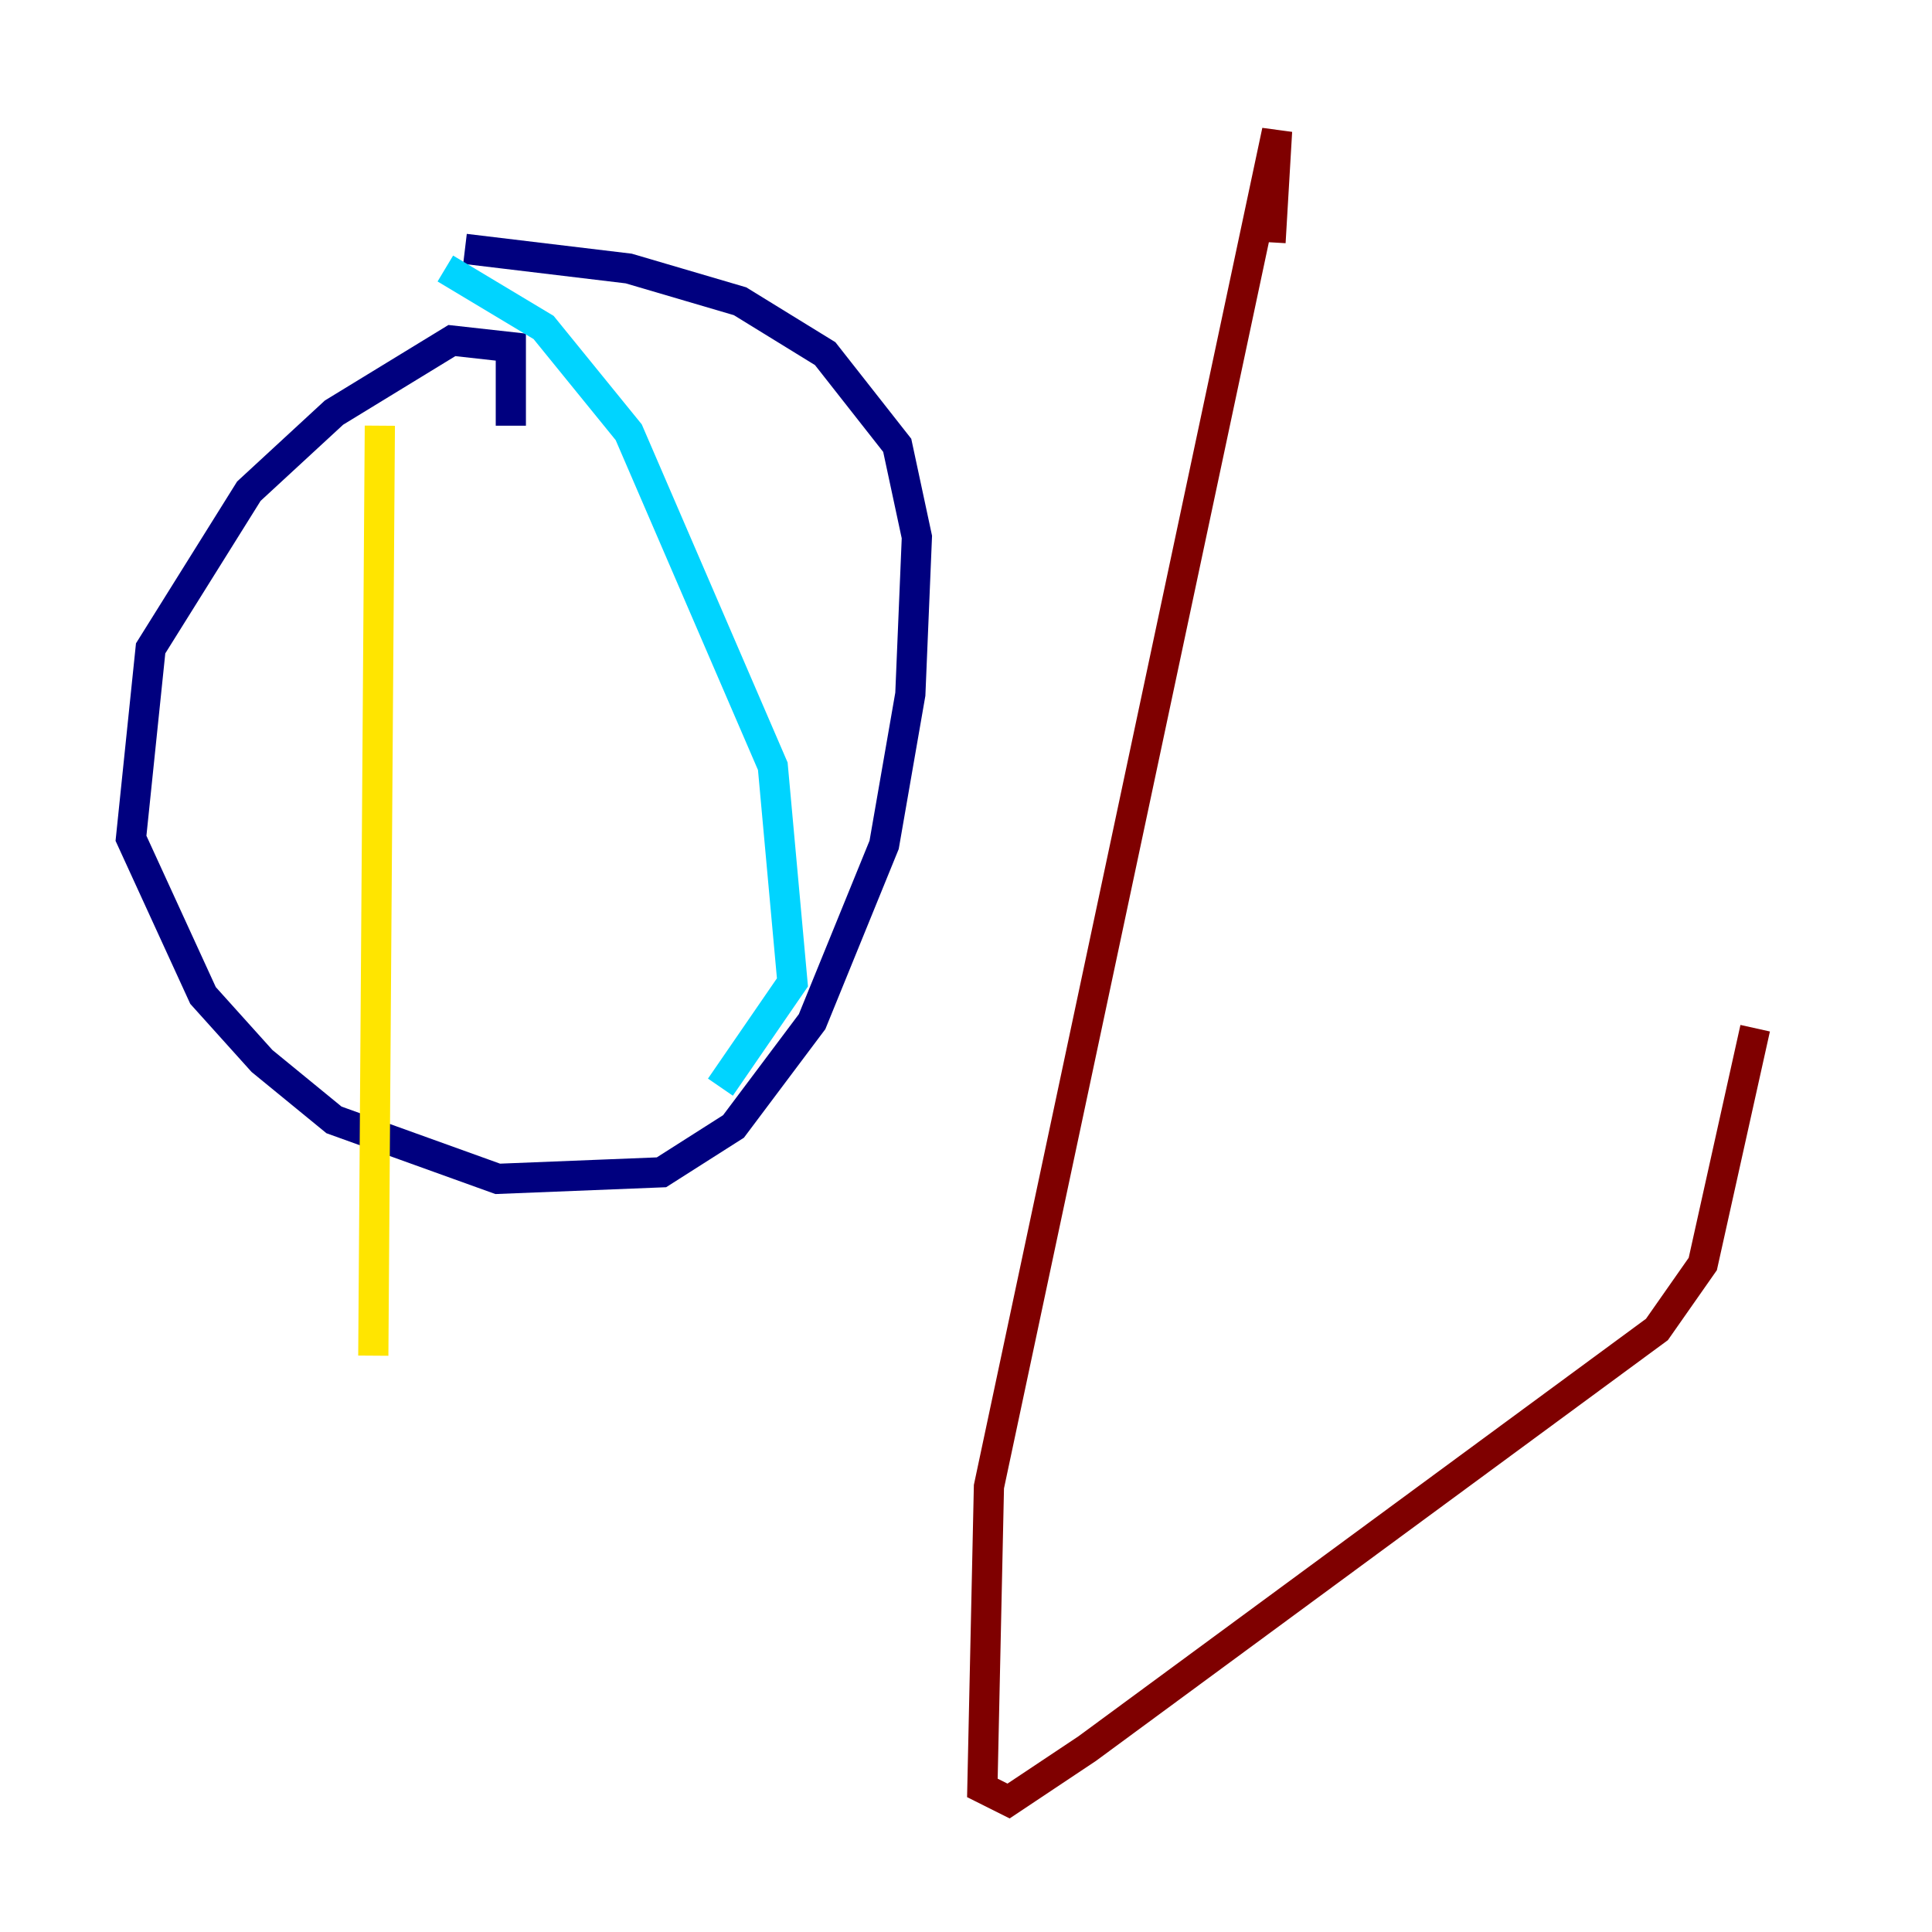 <?xml version="1.0" encoding="utf-8" ?>
<svg baseProfile="tiny" height="128" version="1.2" viewBox="0,0,128,128" width="128" xmlns="http://www.w3.org/2000/svg" xmlns:ev="http://www.w3.org/2001/xml-events" xmlns:xlink="http://www.w3.org/1999/xlink"><defs /><polyline fill="none" points="33.844,28.203 33.844,22.997 29.939,22.563 22.129,27.336 16.488,32.542 9.98,42.956 8.678,55.539 13.451,65.953 17.356,70.291 22.129,74.197 32.976,78.102 43.824,77.668 48.597,74.63 53.803,67.688 58.576,55.973 60.312,45.993 60.746,35.58 59.444,29.505 54.671,23.43 49.031,19.959 41.654,17.79 30.807,16.488" stroke="#00007f" stroke-width="2" /><polyline fill="none" points="29.505,17.79 36.014,21.695 41.654,28.637 51.2,50.766 52.502,65.085 47.729,72.027" stroke="#00d4ff" stroke-width="2" /><polyline fill="none" points="25.166,28.203 24.732,89.817" stroke="#ffe500" stroke-width="2" /><polyline fill="none" points="84.176,16.054 84.61,8.678 65.519,98.495 65.085,118.454 66.82,119.322 72.027,115.851 109.776,88.081 112.814,83.742 116.285,68.122" stroke="#7f0000" stroke-width="2" /></svg>